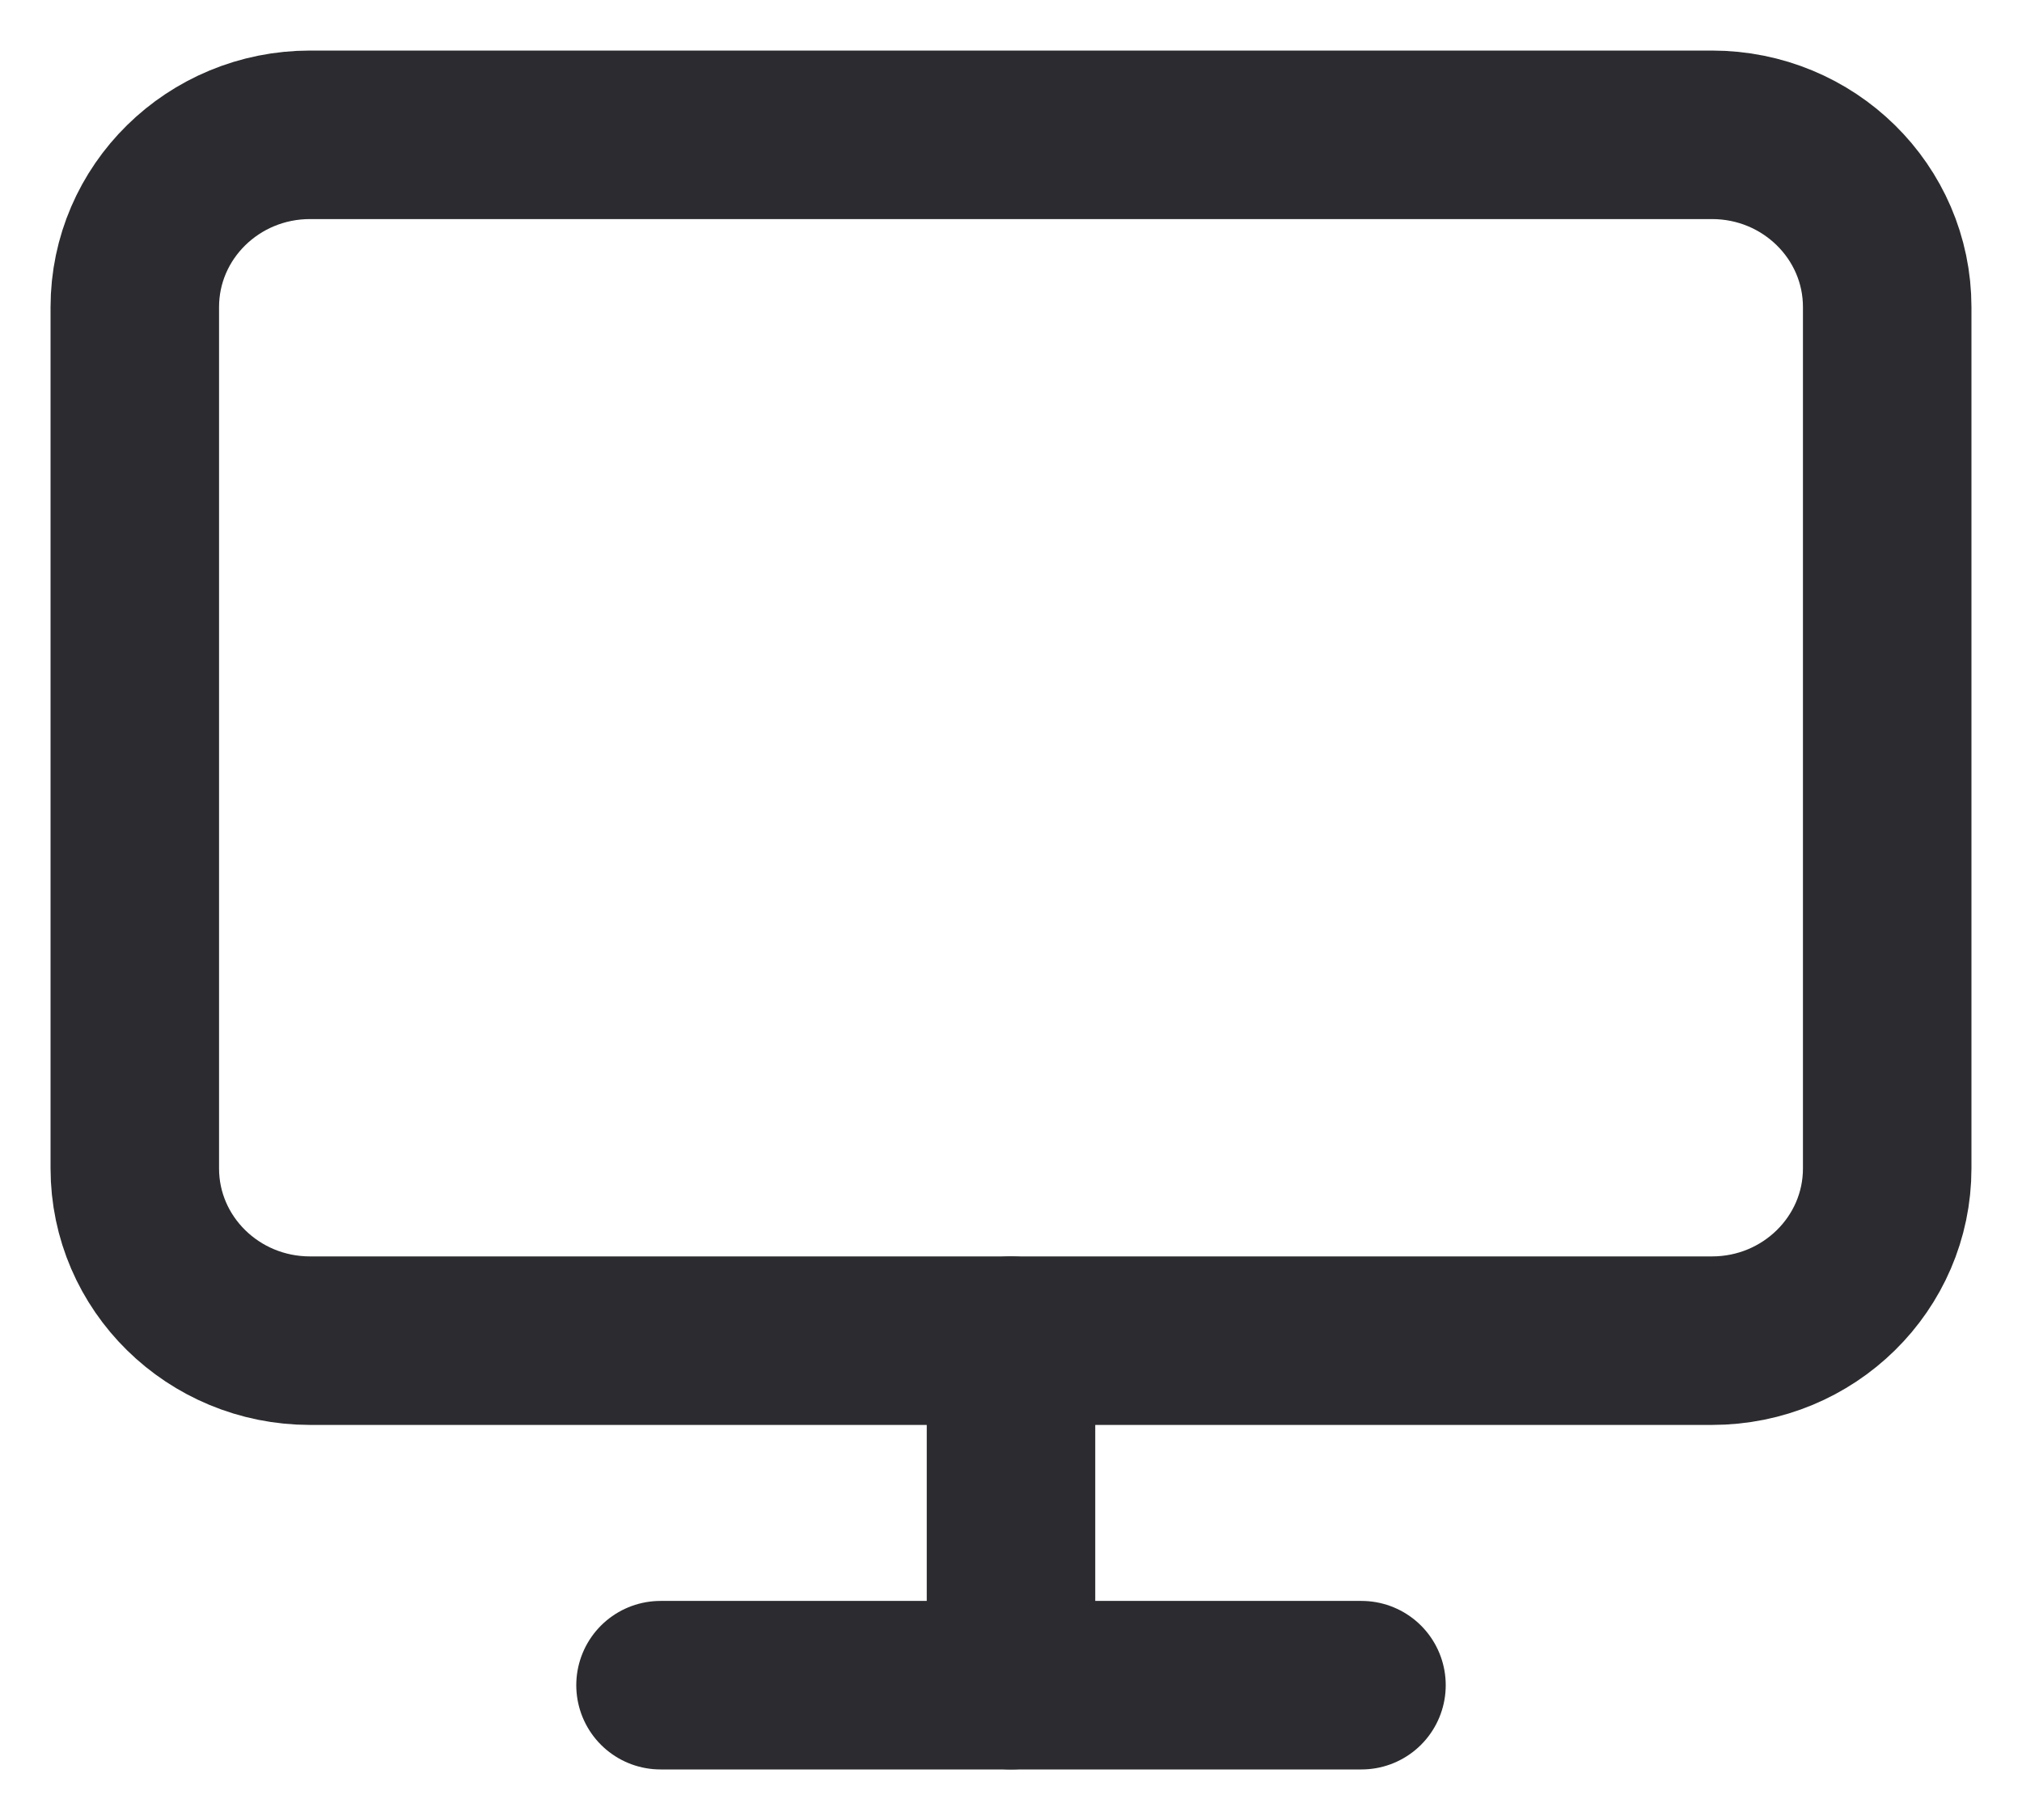 <svg width="30" height="27" viewBox="0 0 30 27" fill="none" xmlns="http://www.w3.org/2000/svg">
<g id="Vector">
<path id="Vector_2" d="M25.4 2H4.6C3.164 2 2 3.144 2 4.556V17.333C2 18.745 3.164 19.889 4.6 19.889H25.4C26.836 19.889 28 18.745 28 17.333V4.556C28 3.144 26.836 2 25.4 2Z" stroke="#2C2C30" stroke-width="2.5" stroke-linecap="round" stroke-linejoin="round"/>
<path id="Vector_3" d="M9.8 25H20.2" stroke="#2C2C30" stroke-width="2.5" stroke-linecap="round" stroke-linejoin="round"/>
<path id="Vector_4" d="M15 19.889V25" stroke="#2C2C30" stroke-width="2.5" stroke-linecap="round" stroke-linejoin="round"/>
</g>
</svg>
